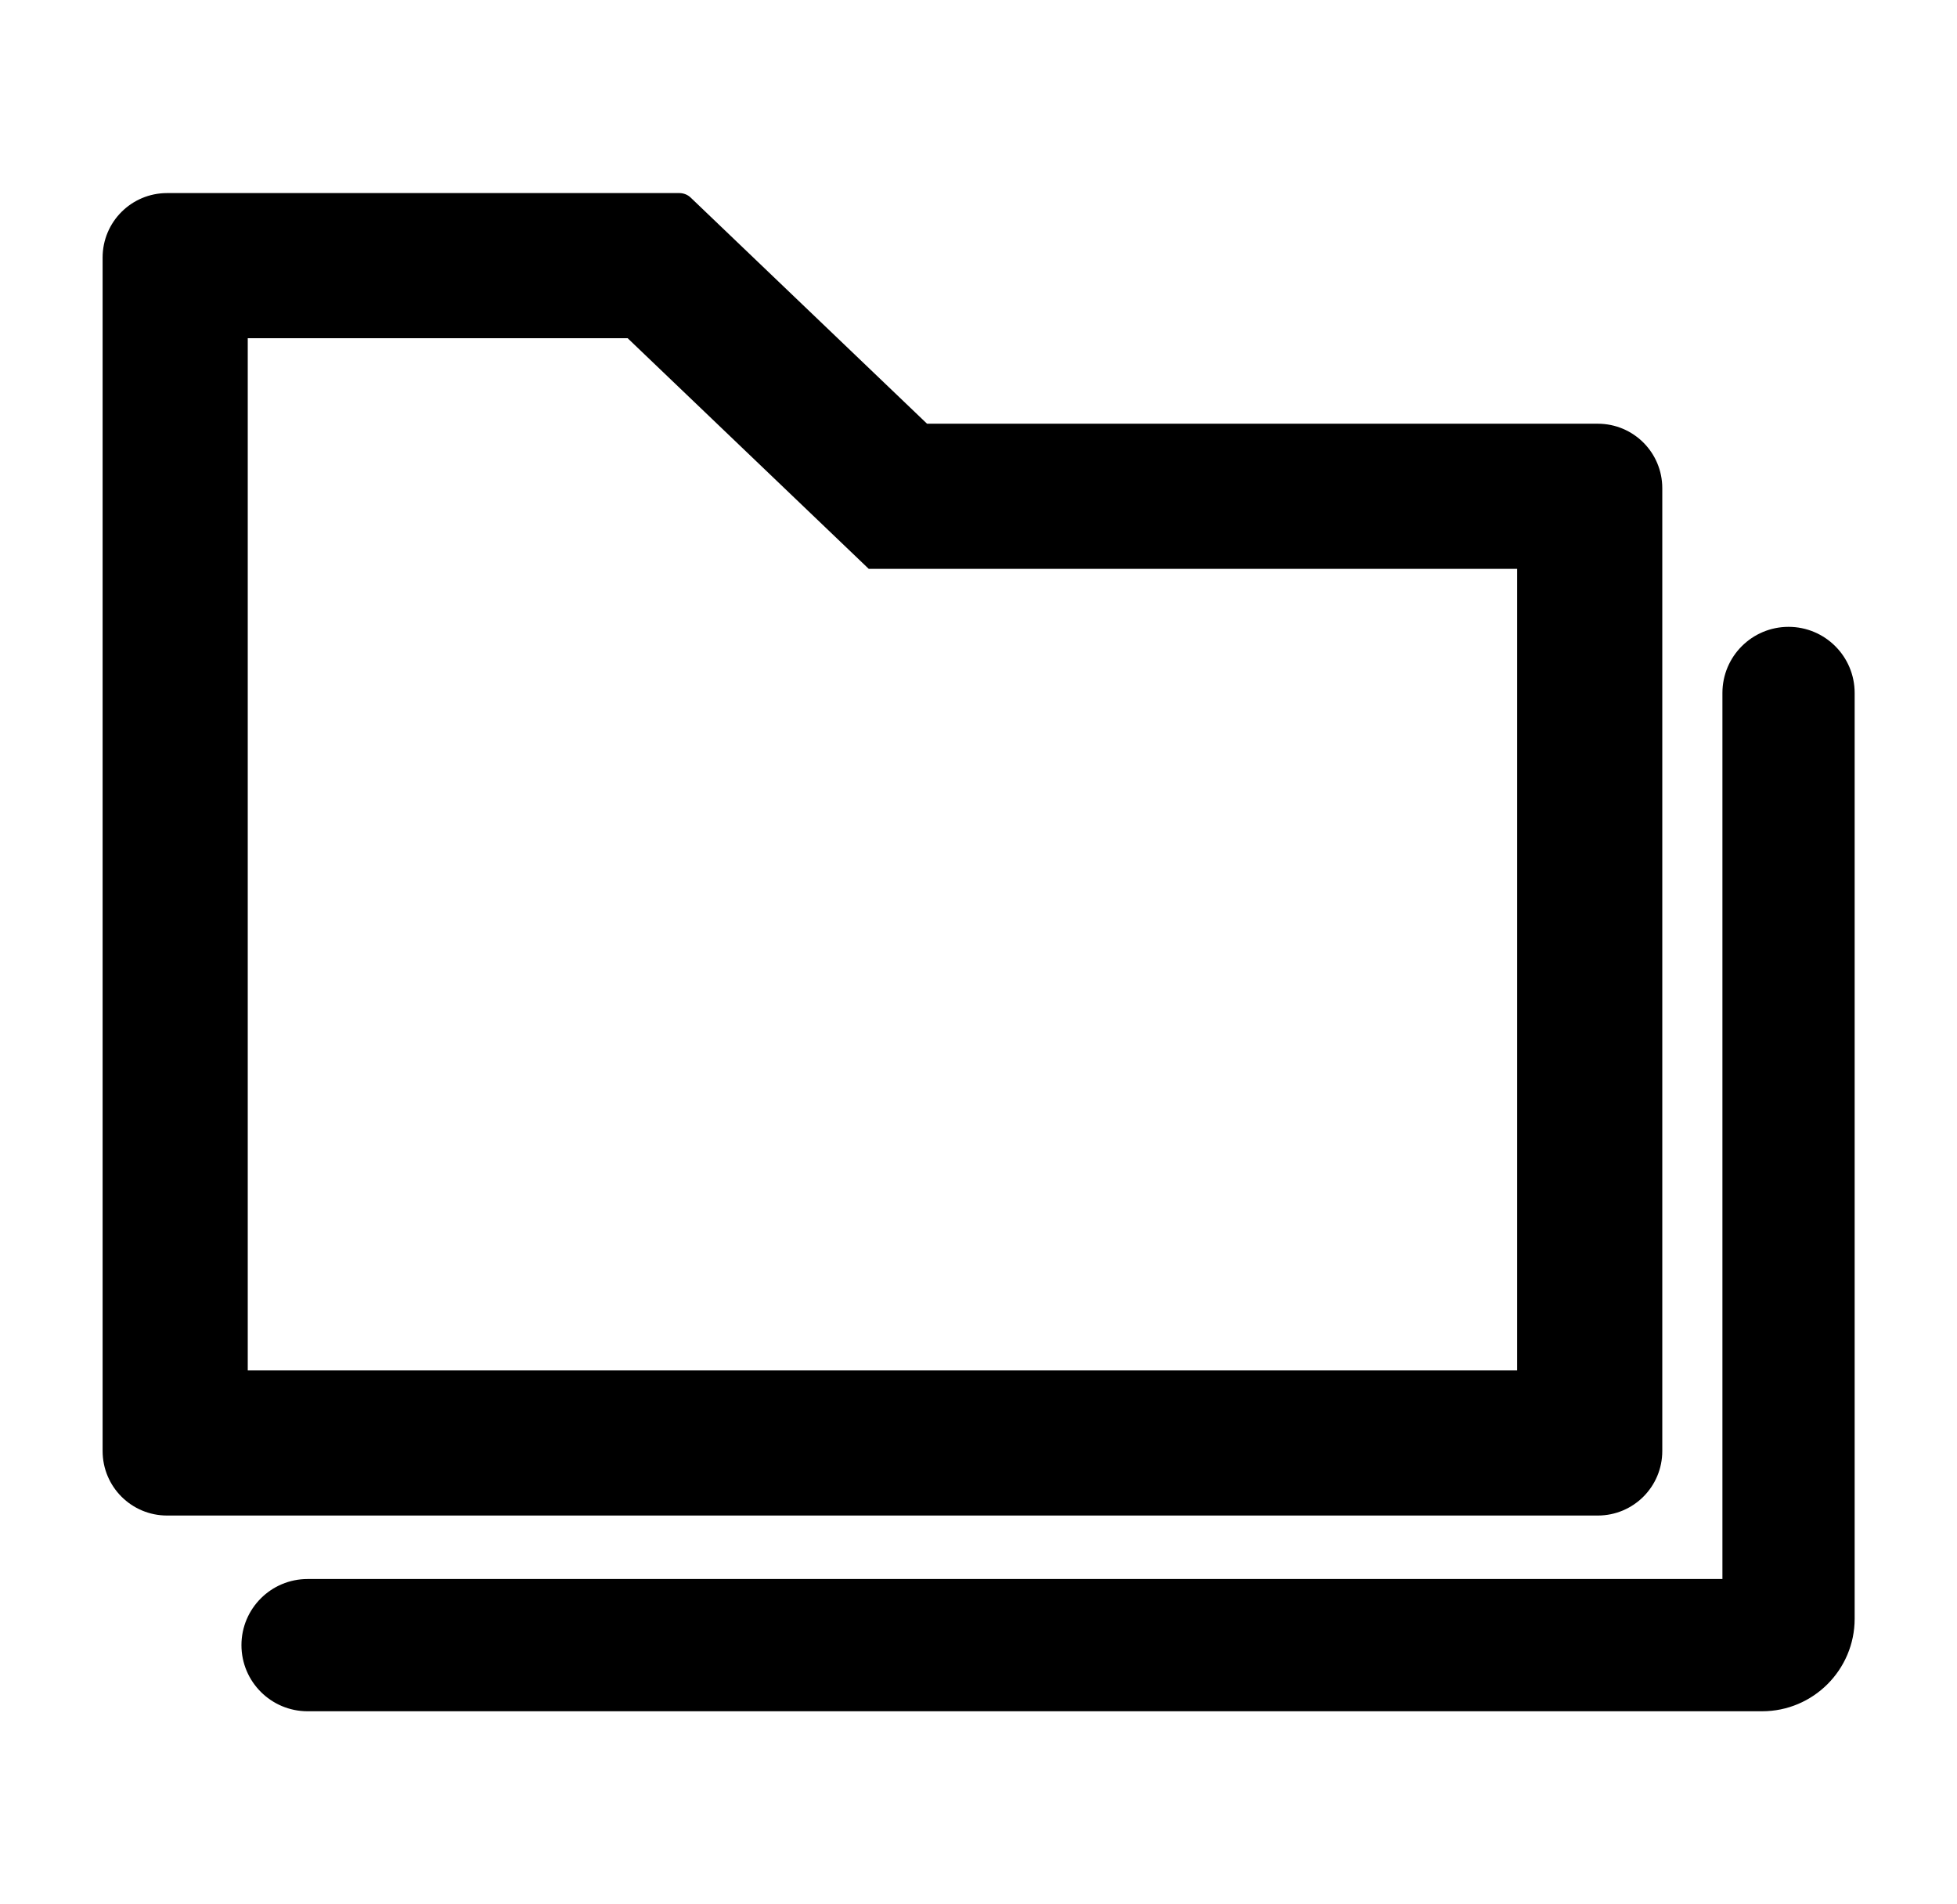 <svg width="37" height="36" viewBox="0 0 37 36" fill="none" xmlns="http://www.w3.org/2000/svg">
<path fill-rule="evenodd" clip-rule="evenodd" d="M17.527 8.01H30.208C30.883 8.01 31.428 8.555 31.428 9.229V27.43C31.428 28.105 30.883 28.65 30.208 28.65H3.159C2.485 28.65 1.94 28.105 1.94 27.43V4.869C1.94 4.195 2.485 3.65 3.159 3.65H12.847C12.925 3.651 13 3.68 13.057 3.734L17.527 8.01ZM4.684 25.906H28.684V10.754H16.425L11.867 6.394H4.684V25.906Z" fill="currentColor"/>
<path d="M35.065 13.1C35.065 12.409 34.505 11.85 33.815 11.85C33.125 11.85 32.565 12.409 32.565 13.1V29.85H5.815C5.125 29.85 4.565 30.41 4.565 31.1C4.565 31.79 5.125 32.35 5.815 32.35H33.315C34.281 32.35 35.065 31.566 35.065 30.6V13.1Z" fill="currentColor"/>
</svg>
